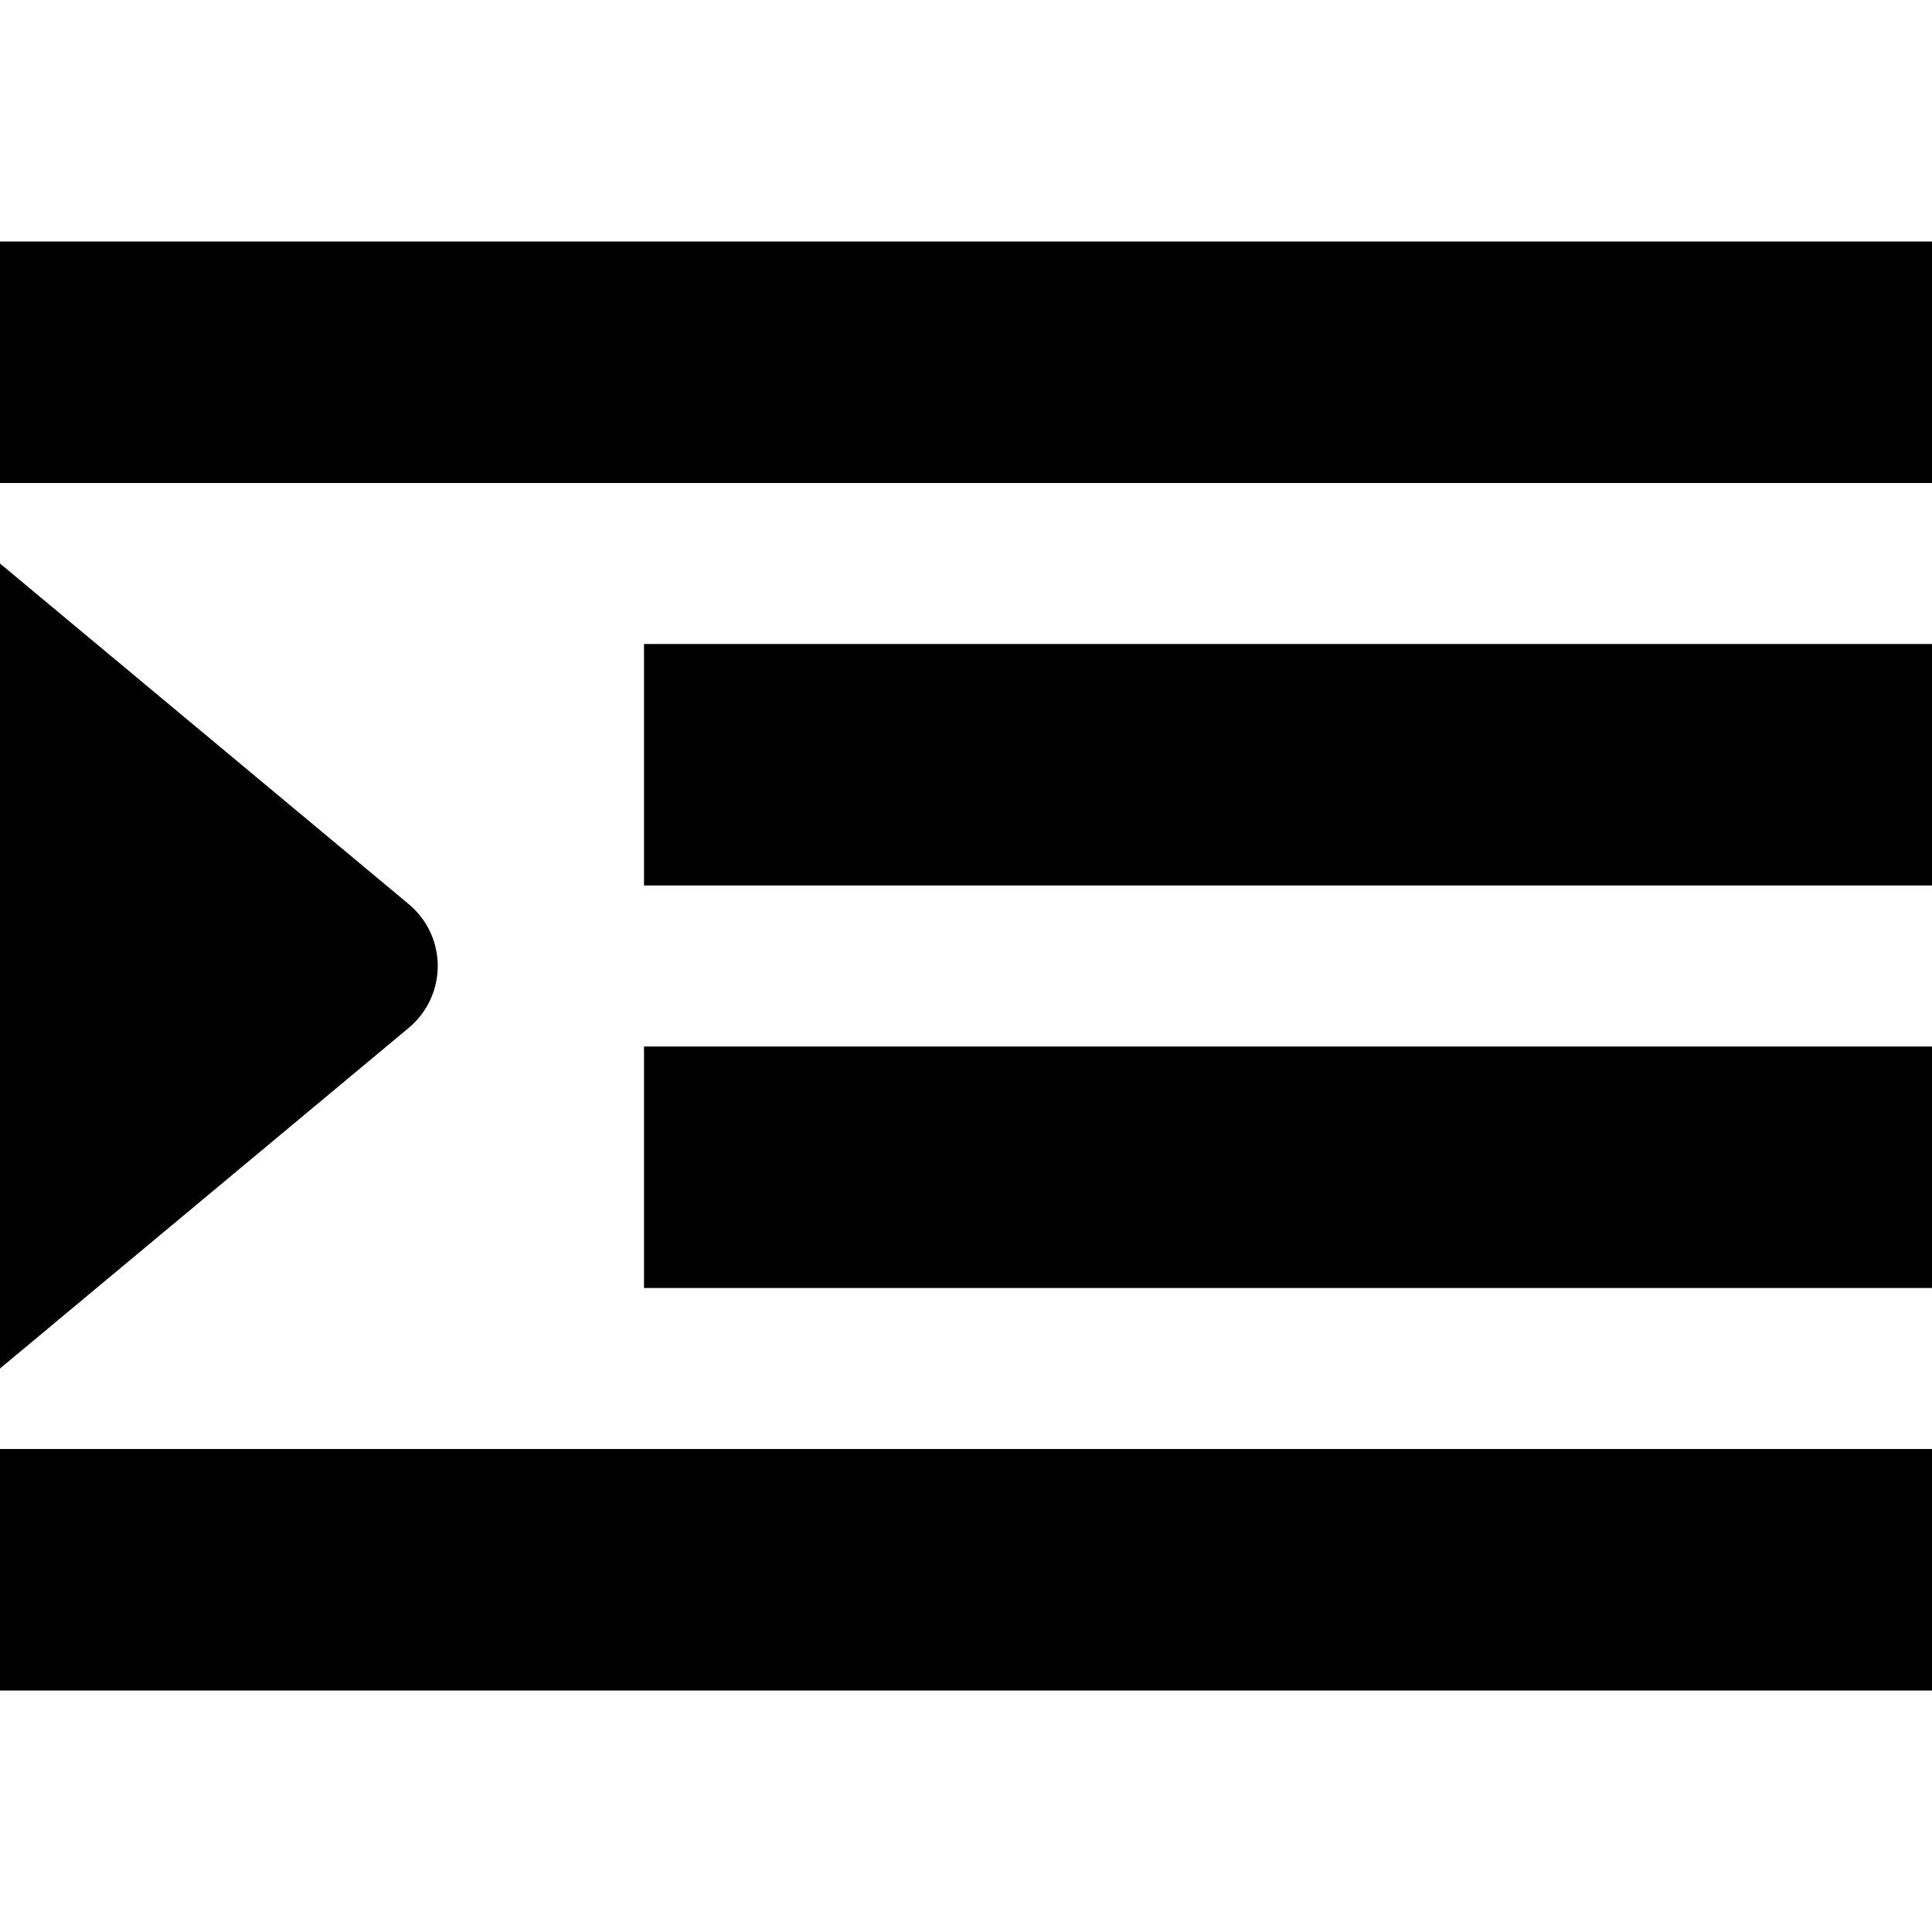 <svg xmlns="http://www.w3.org/2000/svg" fill="none" viewBox="0 0 24 24"><g fill="currentColor" clip-path="url(#a)"><path d="M24 3H0v3h24zM24 8H8v3h16zM24 18H0v3h24zM24 13H8v3h16zM0 7v10l5.078-4.232a1 1 0 0 0 0-1.536z"/></g><defs><clipPath id="a"><path fill="#fff" d="M0 0h24v24H0z"/></clipPath></defs></svg>
